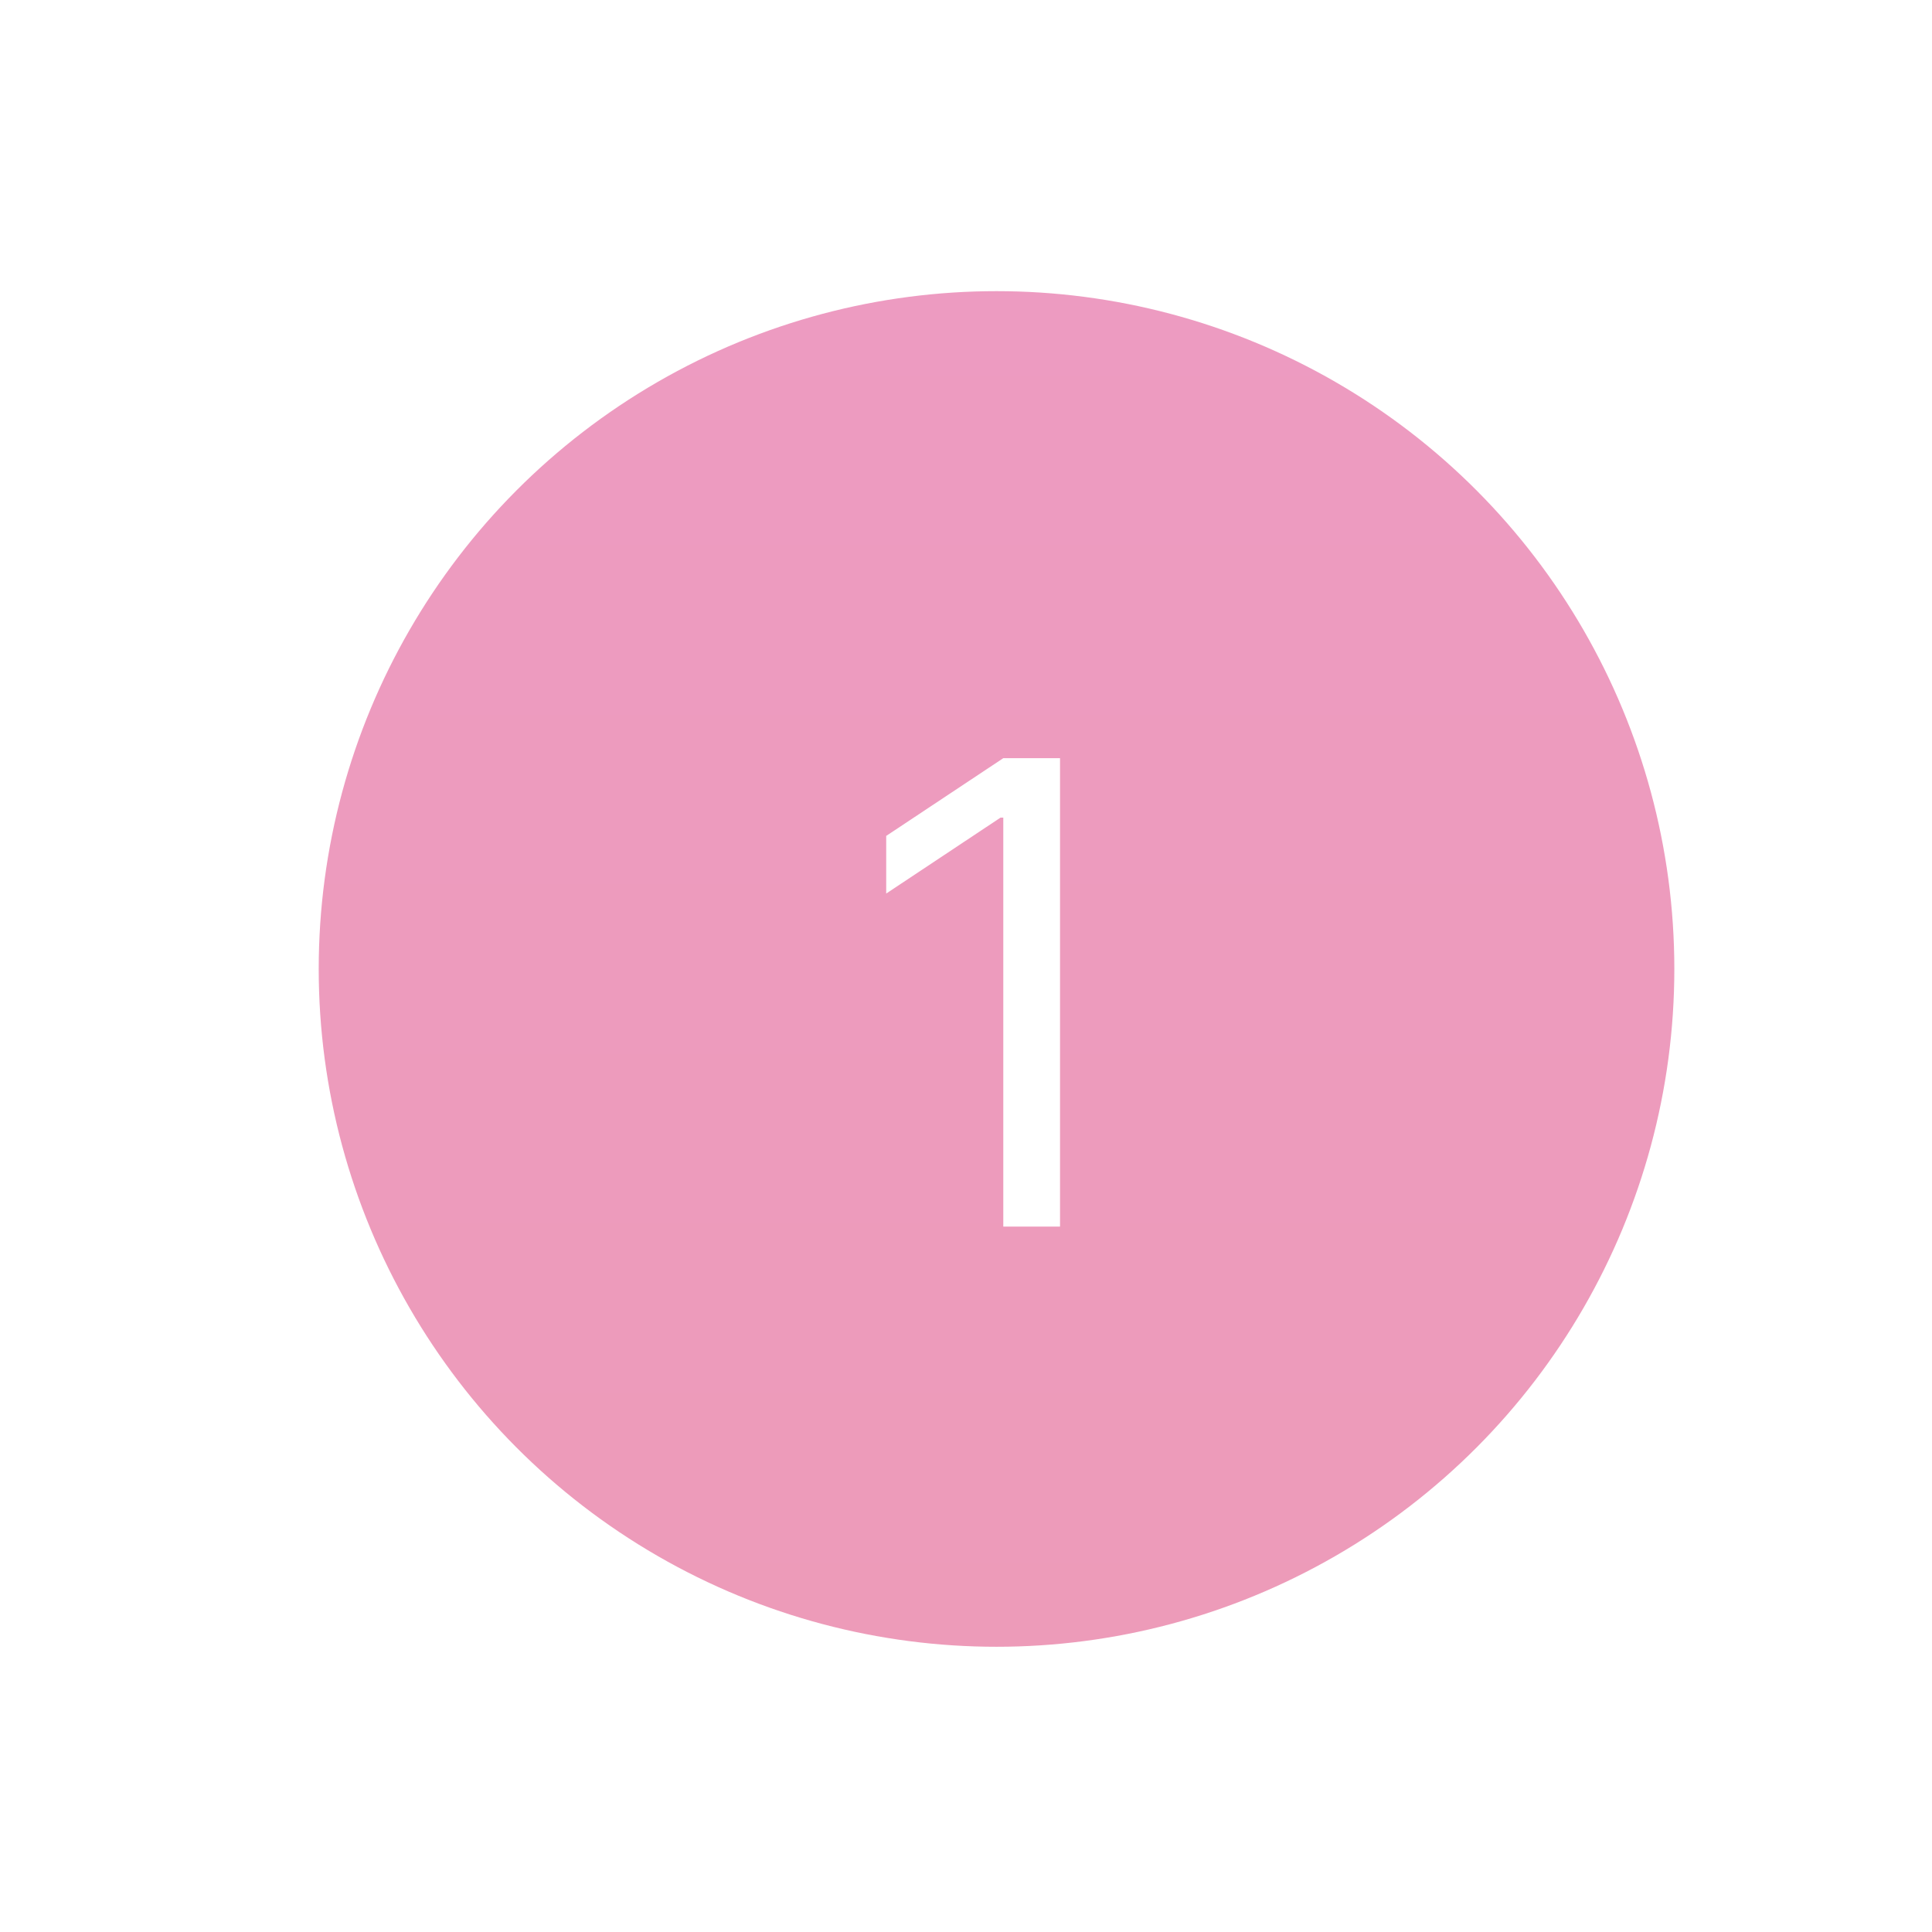 <svg width="30" height="30" viewBox="0 0 30 30" fill="none" xmlns="http://www.w3.org/2000/svg">
<g filter="url(#filter0_d_3437_3607)">
<circle cx="15.474" cy="13.046" r="10.525" fill="url(#paint0_linear_3437_3607)"/>
<path d="M16.46 9.773V17.046H15.579V10.696H15.536L13.761 11.875V10.98L15.579 9.773H16.46Z" fill="white"/>
</g>
<defs>
<filter id="filter0_d_3437_3607" x="0.949" y="0.52" width="29.051" height="29.051" filterUnits="userSpaceOnUse" color-interpolation-filters="sRGB">
<feFlood flood-opacity="0" result="BackgroundImageFix"/>
<feColorMatrix in="SourceAlpha" type="matrix" values="0 0 0 0 0 0 0 0 0 0 0 0 0 0 0 0 0 0 127 0" result="hardAlpha"/>
<feOffset dy="2"/>
<feGaussianBlur stdDeviation="2"/>
<feComposite in2="hardAlpha" operator="out"/>
<feColorMatrix type="matrix" values="0 0 0 0 0.929 0 0 0 0 0.608 0 0 0 0 0.757 0 0 0 0.2 0"/>
<feBlend mode="normal" in2="BackgroundImageFix" result="effect1_dropShadow_3437_3607"/>
<feBlend mode="normal" in="SourceGraphic" in2="effect1_dropShadow_3437_3607" result="shape"/>
</filter>
<linearGradient id="paint0_linear_3437_3607" x1="15.474" y1="2.52" x2="15.474" y2="23.571" gradientUnits="userSpaceOnUse">
<stop stop-color="#ED9BC1"/>
<stop offset="1" stop-color="#ED9BB9"/>
</linearGradient>
</defs>
</svg>
